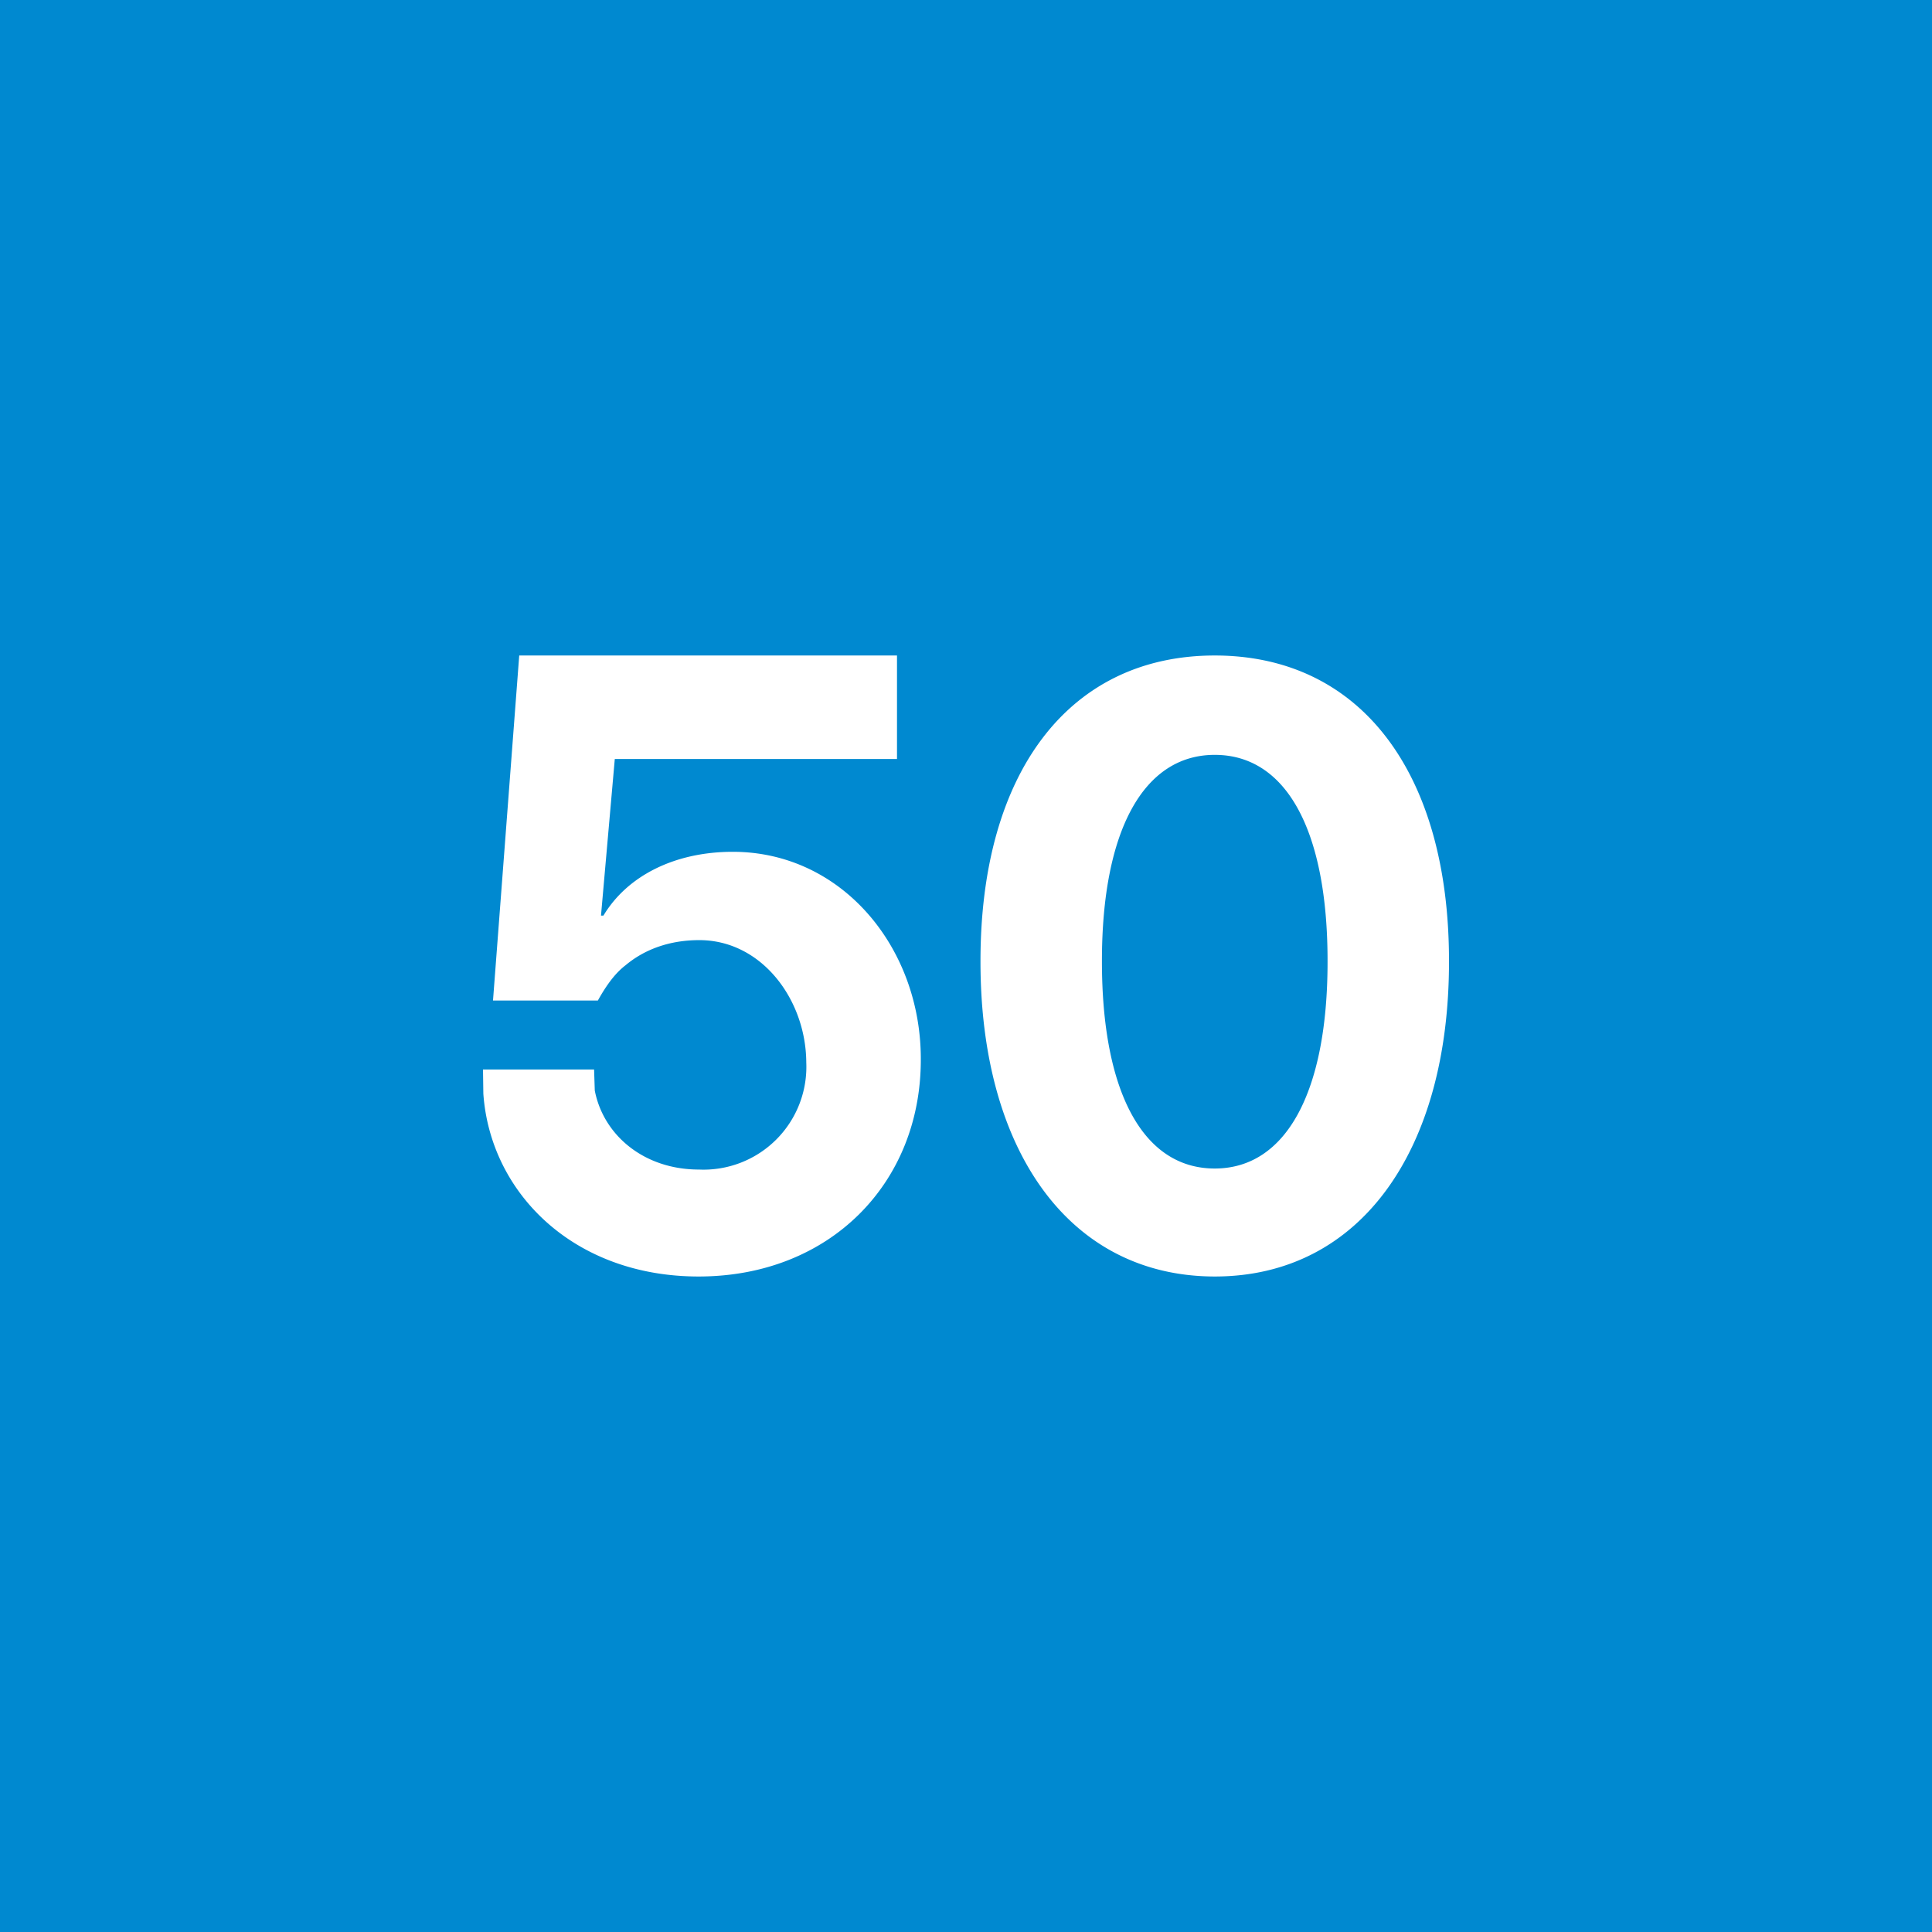<!-- by TradingView --><svg width="56" height="56" viewBox="0 0 56 56" xmlns="http://www.w3.org/2000/svg"><path fill="#0089D0" d="M0 0h56v56H0z"/><path d="M20.25 37c3.8 0 6.44-2.7 6.44-6.28v-.03c0-3.23-2.29-6-5.45-6-1.69 0-3.06.7-3.75 1.85h-.07l.4-4.54H26v-3H15.05l-.76 10h3.04c.2-.36.46-.76.8-1.02.56-.47 1.29-.73 2.14-.73 1.8 0 3.08 1.71 3.1 3.52v.02a2.98 2.98 0 0 1-3.11 3.11c-1.6 0-2.77-1-3.02-2.29l-.02-.61H14l.01.7c.2 2.87 2.61 5.3 6.24 5.3Zm14.96 0c4.23 0 6.79-3.67 6.79-9.12v-.03C42 22.4 39.44 19 35.21 19s-6.79 3.4-6.79 8.85v.03c0 5.45 2.56 9.12 6.8 9.12Zm0-3.13c-2.08 0-3.27-2.22-3.27-6v-.02c0-3.76 1.2-5.97 3.27-5.97 2.08 0 3.27 2.2 3.27 5.97v.03c0 3.77-1.2 5.99-3.27 5.99Z" fill="#fff"/></svg>